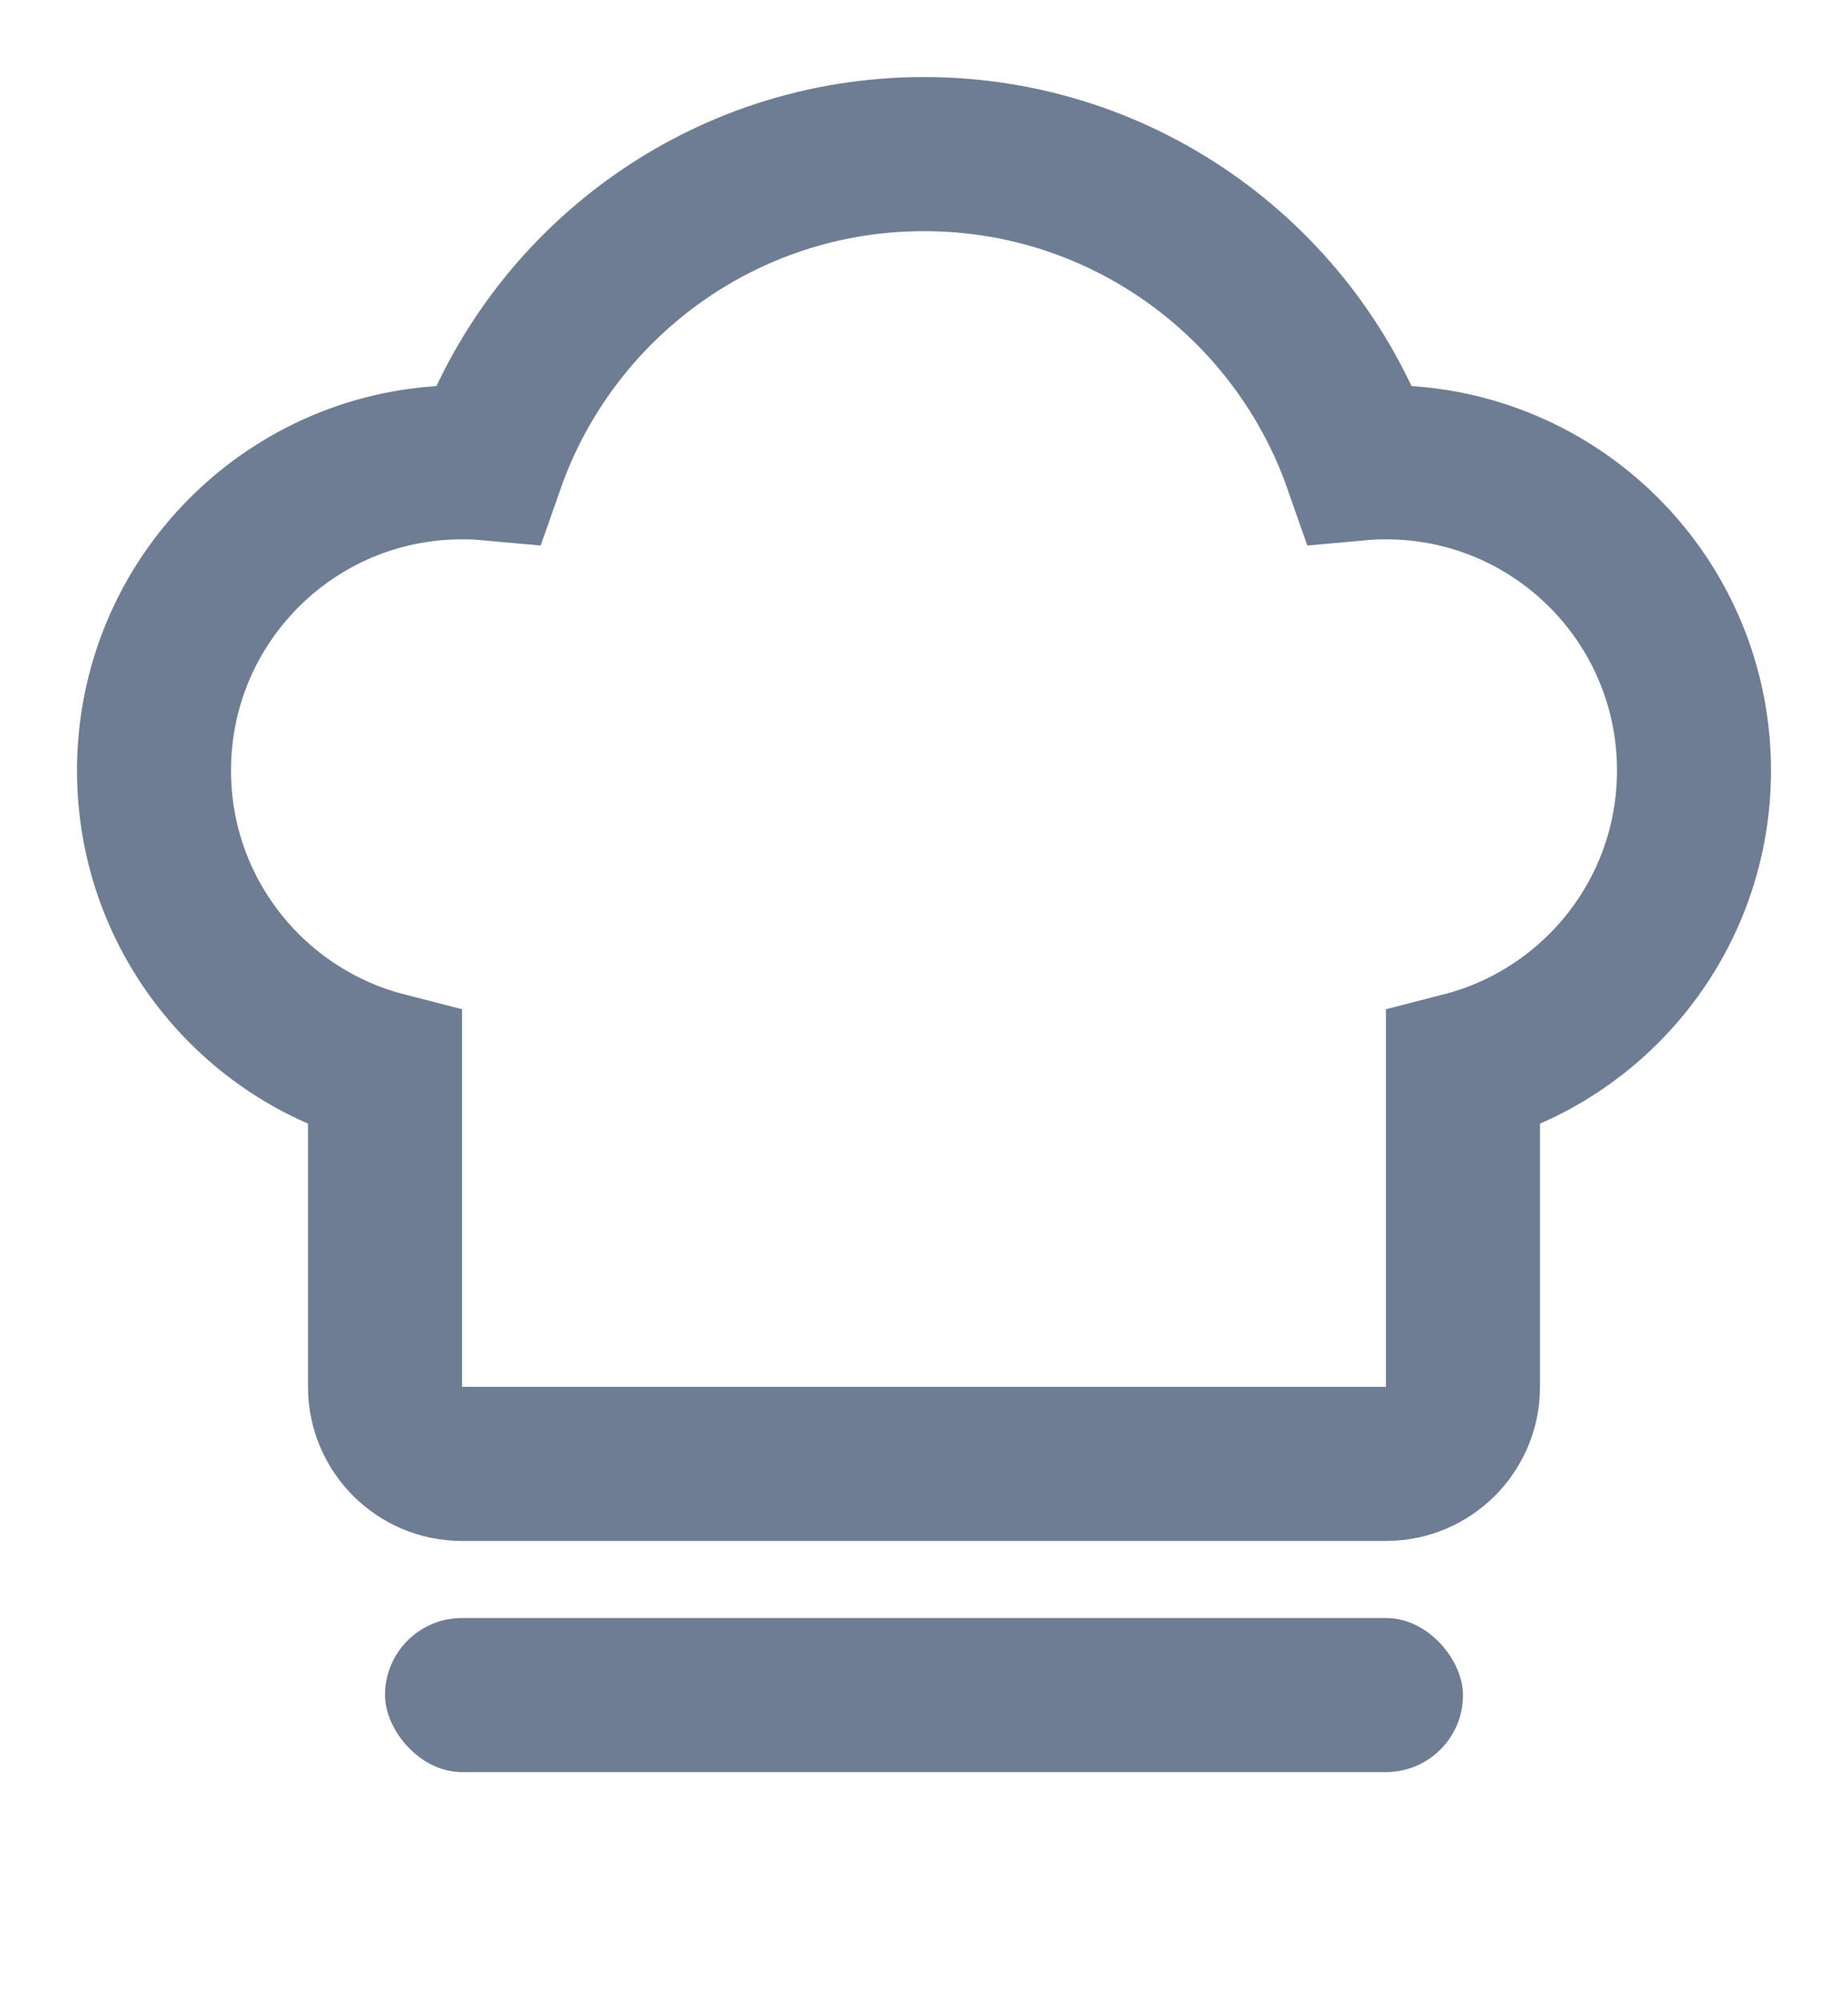 <svg width="12" height="13" viewBox="0 0 12 13" fill="none" xmlns="http://www.w3.org/2000/svg">
<rect x="2.5" y="10.5" width="7" height="1" rx="0.5" fill="#6E7D93"/>
<path fill-rule="evenodd" clip-rule="evenodd" d="M2.5 6.937C1.637 6.715 1 5.932 1 5C1 3.895 1.895 3 3 3C3.057 3 3.113 3.002 3.168 3.007C3.578 1.838 4.691 1 6 1C7.309 1 8.422 1.838 8.832 3.007C8.887 3.002 8.943 3 9 3C10.105 3 11 3.895 11 5C11 5.932 10.363 6.715 9.5 6.937V9C9.5 9.276 9.276 9.5 9 9.5H3C2.724 9.5 2.5 9.276 2.5 9V6.937V6.937Z" stroke="#6E7D93"/>
</svg>
